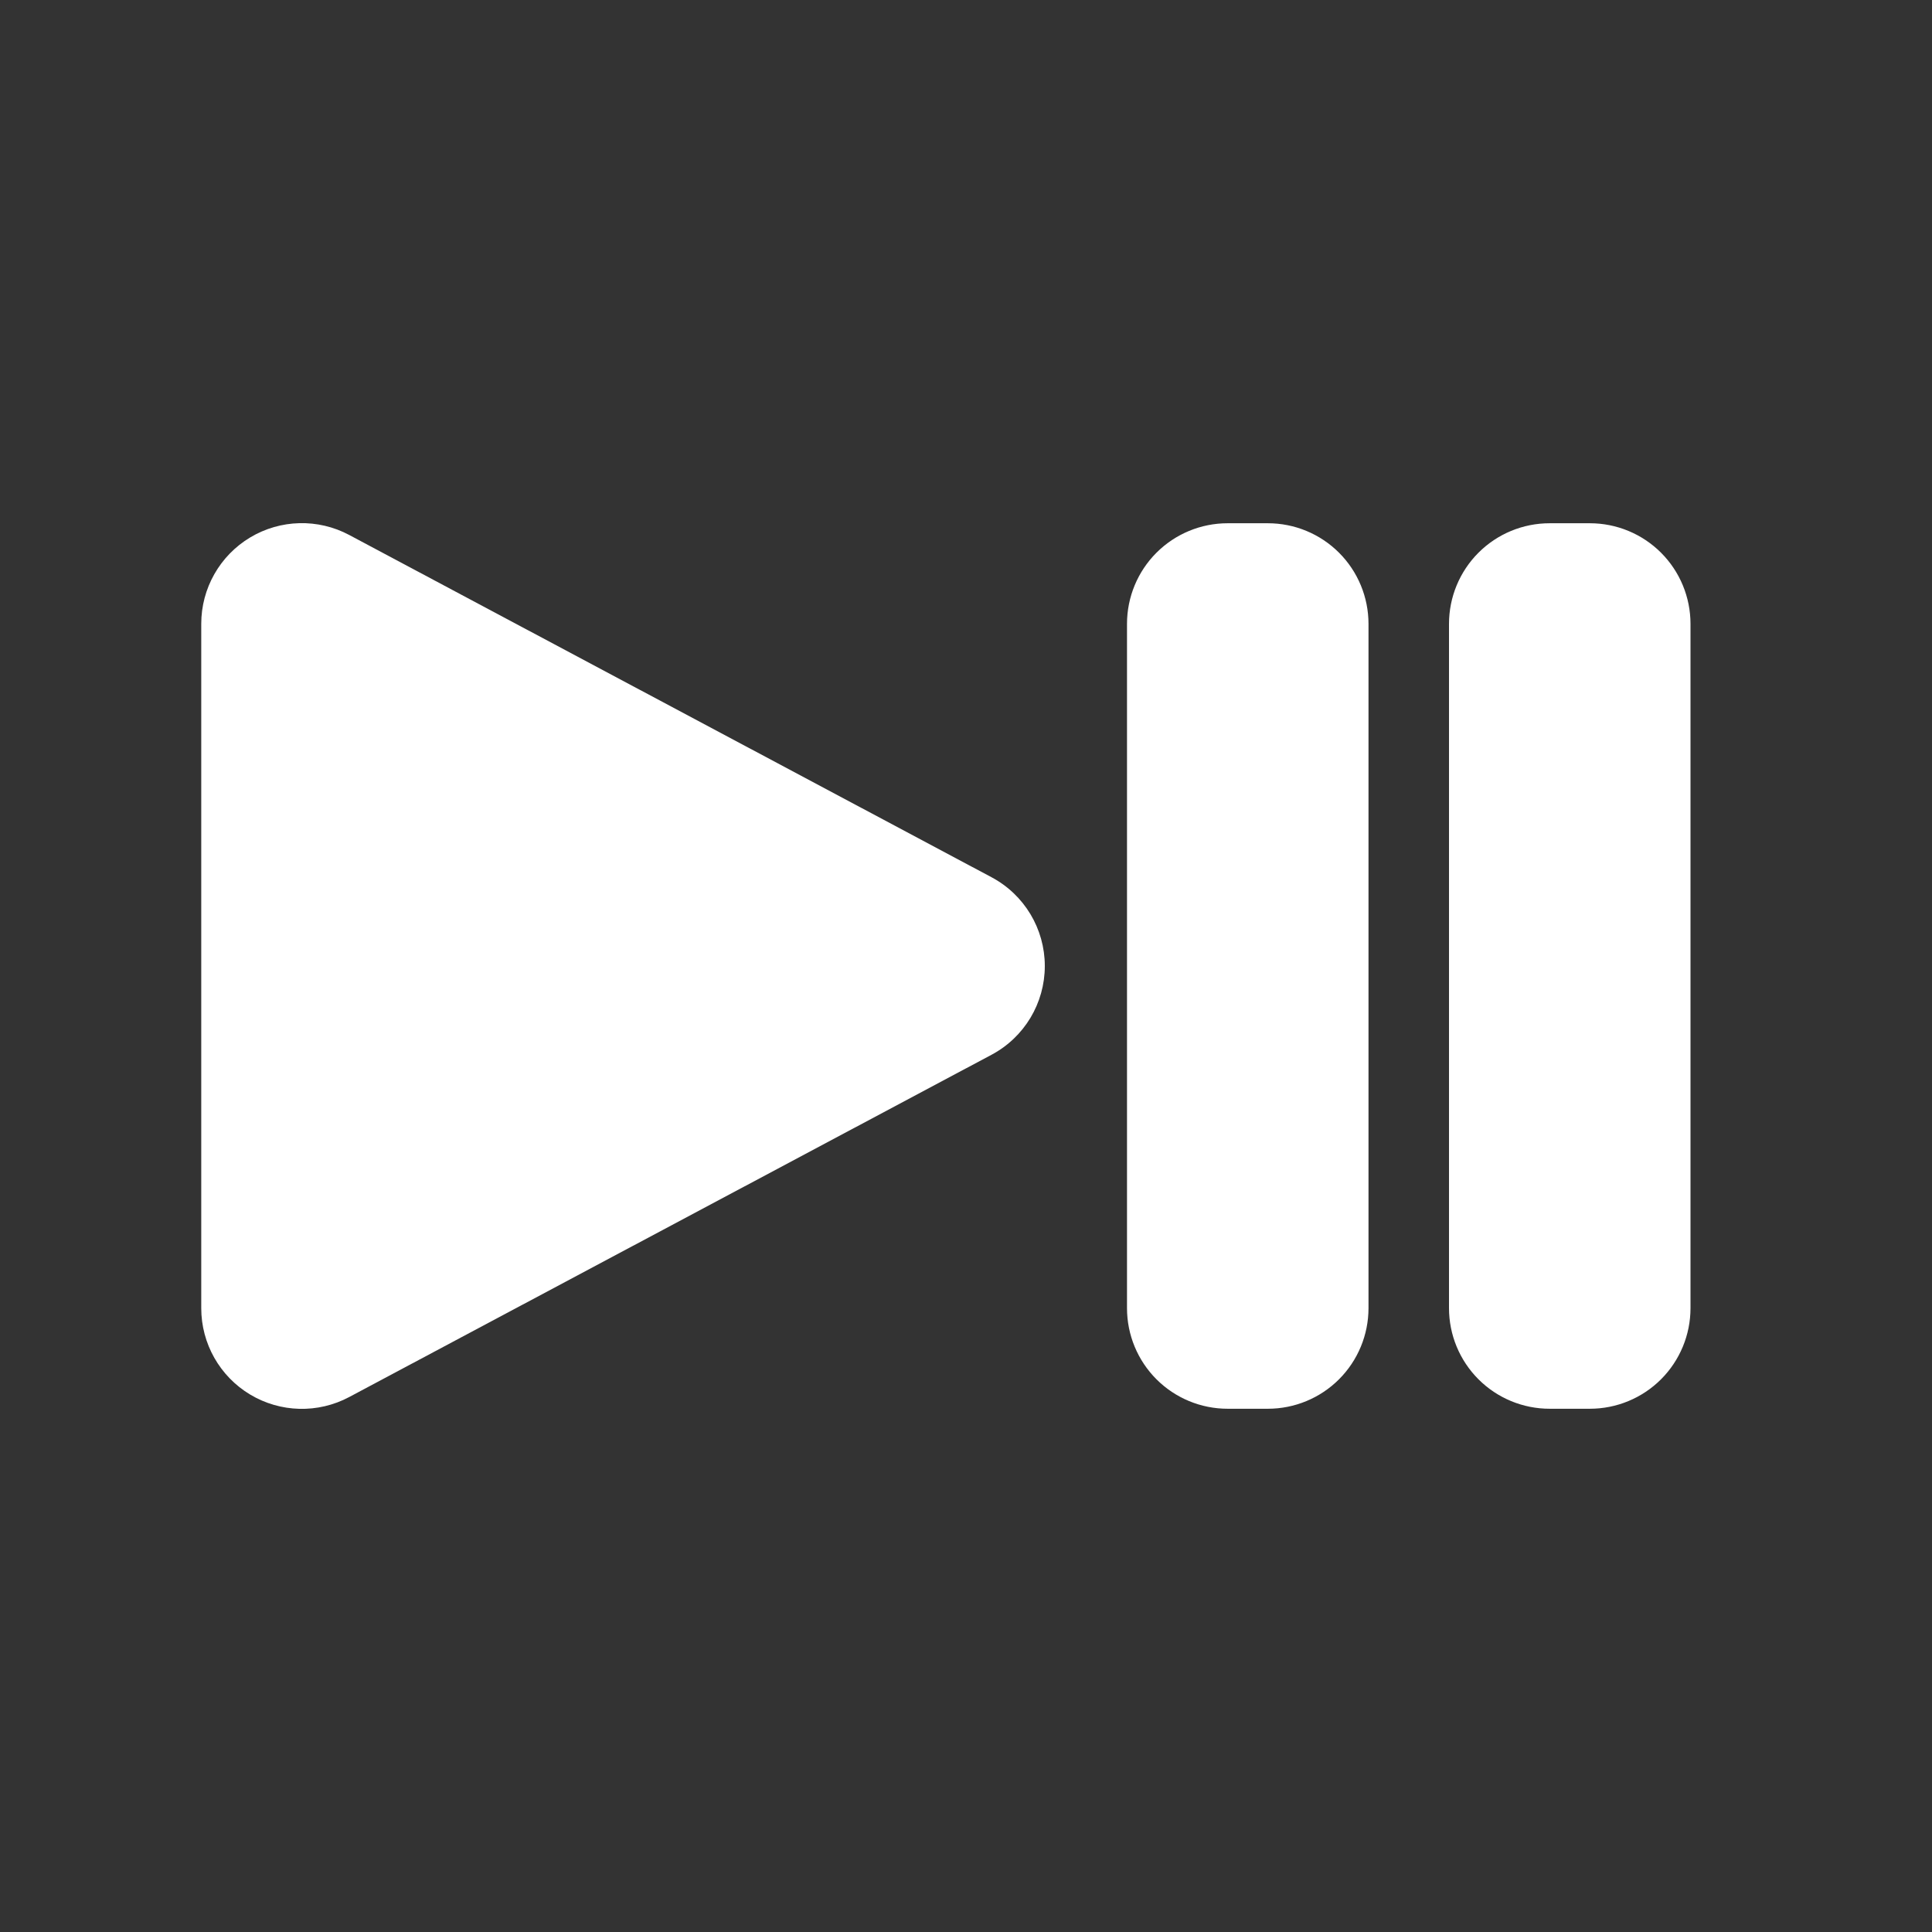 <svg clip-rule="evenodd" fill-rule="evenodd" height="512" stroke-linejoin="round" stroke-miterlimit="2" viewBox="0 0 48 48" width="512" xmlns="http://www.w3.org/2000/svg" xmlns:xlink="http://www.w3.org/1999/xlink"><rect x="0" y="0" width="48" height="48" fill="#333333" stroke="none"/><linearGradient id="_Linear1" gradientTransform="matrix(47 47 -47 47 504 504)" gradientUnits="userSpaceOnUse" x1="0" x2="1" y1="0" y2="0"><stop offset="0" stop-color="#fff"/><stop offset="1" stop-color="#fff"/></linearGradient><g transform="translate(-504 -504)"><g id="SOLID-GRADIENT"><path d="m528.633 525.794-15.957-8.503c-.775-.413-1.71-.389-2.463.063-.752.452-1.213 1.265-1.213 2.143v17.006c0 .878.461 1.691 1.213 2.143.753.452 1.688.476 2.463.063l15.957-8.503c.816-.434 1.325-1.282 1.325-2.206s-.509-1.772-1.325-2.206zm9.367-6.294c0-.663-.263-1.299-.732-1.768s-1.105-.732-1.768-.732c-.327 0-.673 0-1 0-.663 0-1.299.263-1.768.732s-.732 1.105-.732 1.768v17c0 .663.263 1.299.732 1.768s1.105.732 1.768.732h1c.663 0 1.299-.263 1.768-.732s.732-1.105.732-1.768zm8 0c0-.663-.263-1.299-.732-1.768s-1.105-.732-1.768-.732c-.327 0-.673 0-1 0-.663 0-1.299.263-1.768.732s-.732 1.105-.732 1.768v17c0 .663.263 1.299.732 1.768s1.105.732 1.768.732h1c.663 0 1.299-.263 1.768-.732s.732-1.105.732-1.768z" fill="url(#_Linear1)"/></g></g></svg>